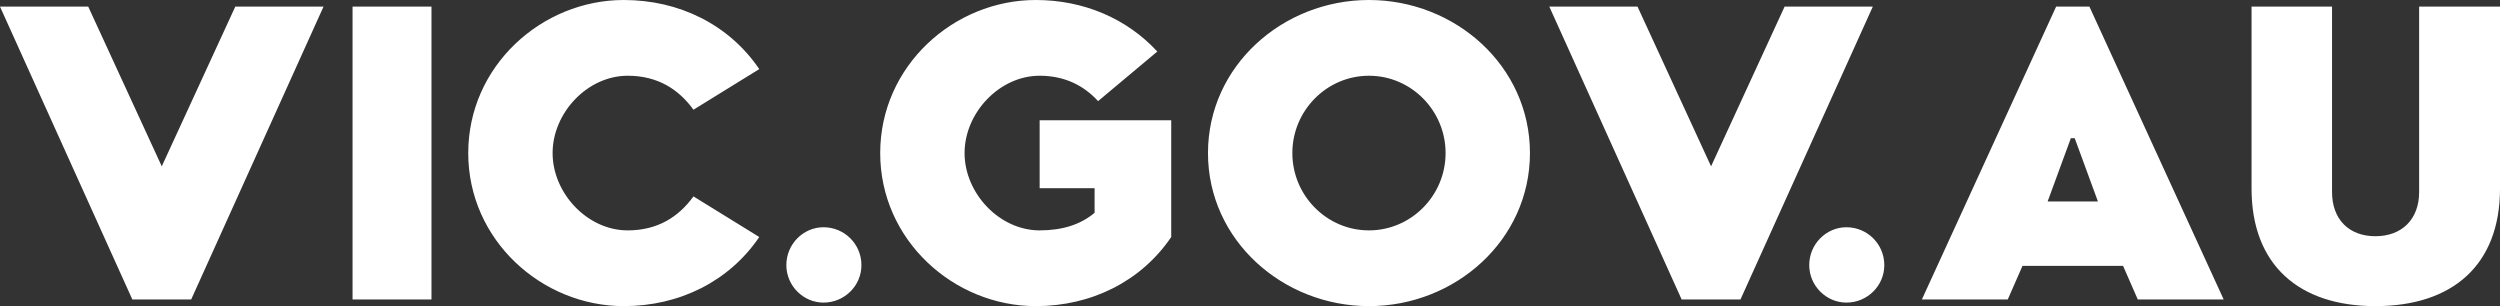 <?xml version="1.0" encoding="UTF-8"?>
<svg width="98px" height="12px" viewBox="0 0 98 12" version="1.1" xmlns="http://www.w3.org/2000/svg" xmlns:xlink="http://www.w3.org/1999/xlink">
    <rect x="0" y="0" width="98" height="12" fill="#333333" stroke="none"/>
    <!-- Generator: Sketch 58 (84663) - https://sketch.com -->
    <title>Graphics / Logo / vic.gov.au</title>
    <desc>Created with Sketch.</desc>
    <g id="Page-1" stroke="none" stroke-width="1" fill="none" fill-rule="evenodd">
        <g id="Ckan-Home-Page" transform="translate(-47, -46)" fill="#fff">
            <g id="Graphics-/-Logo-/-vic.gov.au" transform="translate(47, 46)">
                <path d="M5.188,11.74 L0,0.26 L3.459,0.26 L6.341,6.52 L9.223,0.26 L12.682,0.26 L7.494,11.74 L5.188,11.74 Z M13.82,11.74 L13.82,0.26 L16.914,0.26 L16.914,11.74 L13.82,11.74 Z M24.453,-1.13686838e-13 C26.623,-1.13686838e-13 28.58,0.964 29.763,2.709 L27.184,4.301 C26.607,3.505 25.788,2.969 24.605,2.969 C23.027,2.969 21.662,4.423 21.662,6 C21.662,7.577 23.027,9.031 24.605,9.031 C25.788,9.031 26.607,8.495 27.184,7.699 L29.763,9.291 C28.58,11.036 26.623,12 24.453,12 C21.237,12 18.355,9.413 18.355,6 C18.355,2.587 21.237,-1.13686838e-13 24.453,-1.13686838e-13 Z M32.281,11.862 C31.492,11.862 30.825,11.204 30.825,10.393 C30.825,9.566 31.492,8.908 32.281,8.908 C33.1,8.908 33.768,9.566 33.768,10.393 C33.768,11.204 33.1,11.862 32.281,11.862 Z M40.754,7.378 L40.754,4.714 L45.912,4.714 L45.912,9.291 C44.729,11.036 42.772,12 40.603,12 C37.387,12 34.504,9.413 34.504,6 C34.504,2.587 37.387,-1.13686838e-13 40.603,-1.13686838e-13 C42.468,-1.13686838e-13 44.167,0.719 45.366,2.02 L43.045,3.964 C42.499,3.367 41.755,2.969 40.754,2.969 C39.177,2.969 37.811,4.423 37.811,6 C37.811,7.577 39.177,9.031 40.754,9.031 C41.649,9.031 42.362,8.801 42.908,8.342 L42.908,7.378 L40.754,7.378 Z M59.974,6 C59.974,9.413 57.046,12 53.664,12 C50.281,12 47.353,9.413 47.353,6 C47.353,2.587 50.281,-1.13686838e-13 53.664,-1.13686838e-13 C57.046,-1.13686838e-13 59.974,2.587 59.974,6 Z M50.66,6 C50.66,7.668 52.01,9.031 53.664,9.031 C55.317,9.031 56.667,7.668 56.667,6 C56.667,4.332 55.317,2.969 53.664,2.969 C52.01,2.969 50.66,4.332 50.66,6 Z M65.921,11.74 L60.733,0.26 L64.191,0.26 L67.074,6.52 L69.956,0.26 L73.414,0.26 L68.226,11.74 L65.921,11.74 Z M72.379,11.862 C71.59,11.862 70.922,11.204 70.922,10.393 C70.922,9.566 71.59,8.908 72.379,8.908 C73.198,8.908 73.865,9.566 73.865,10.393 C73.865,11.204 73.198,11.862 72.379,11.862 Z M81.905,0.26 L87.169,11.74 L83.801,11.74 L83.225,10.423 L79.281,10.423 L78.704,11.74 L75.337,11.74 L80.6,0.26 L81.905,0.26 Z M80.267,7.898 L82.239,7.898 L81.329,5.418 L81.177,5.418 L80.267,7.898 Z M98,0.26 L98,7.393 C98,10.393 96.134,12 93.115,12 C90.127,12 88.261,10.393 88.261,7.393 L88.261,0.26 L91.416,0.26 L91.416,7.531 C91.416,8.587 92.069,9.26 93.115,9.26 C94.162,9.26 94.83,8.587 94.83,7.531 L94.83,0.26 L98,0.26 Z"></path>
            </g>
        </g>
    </g>
</svg>
